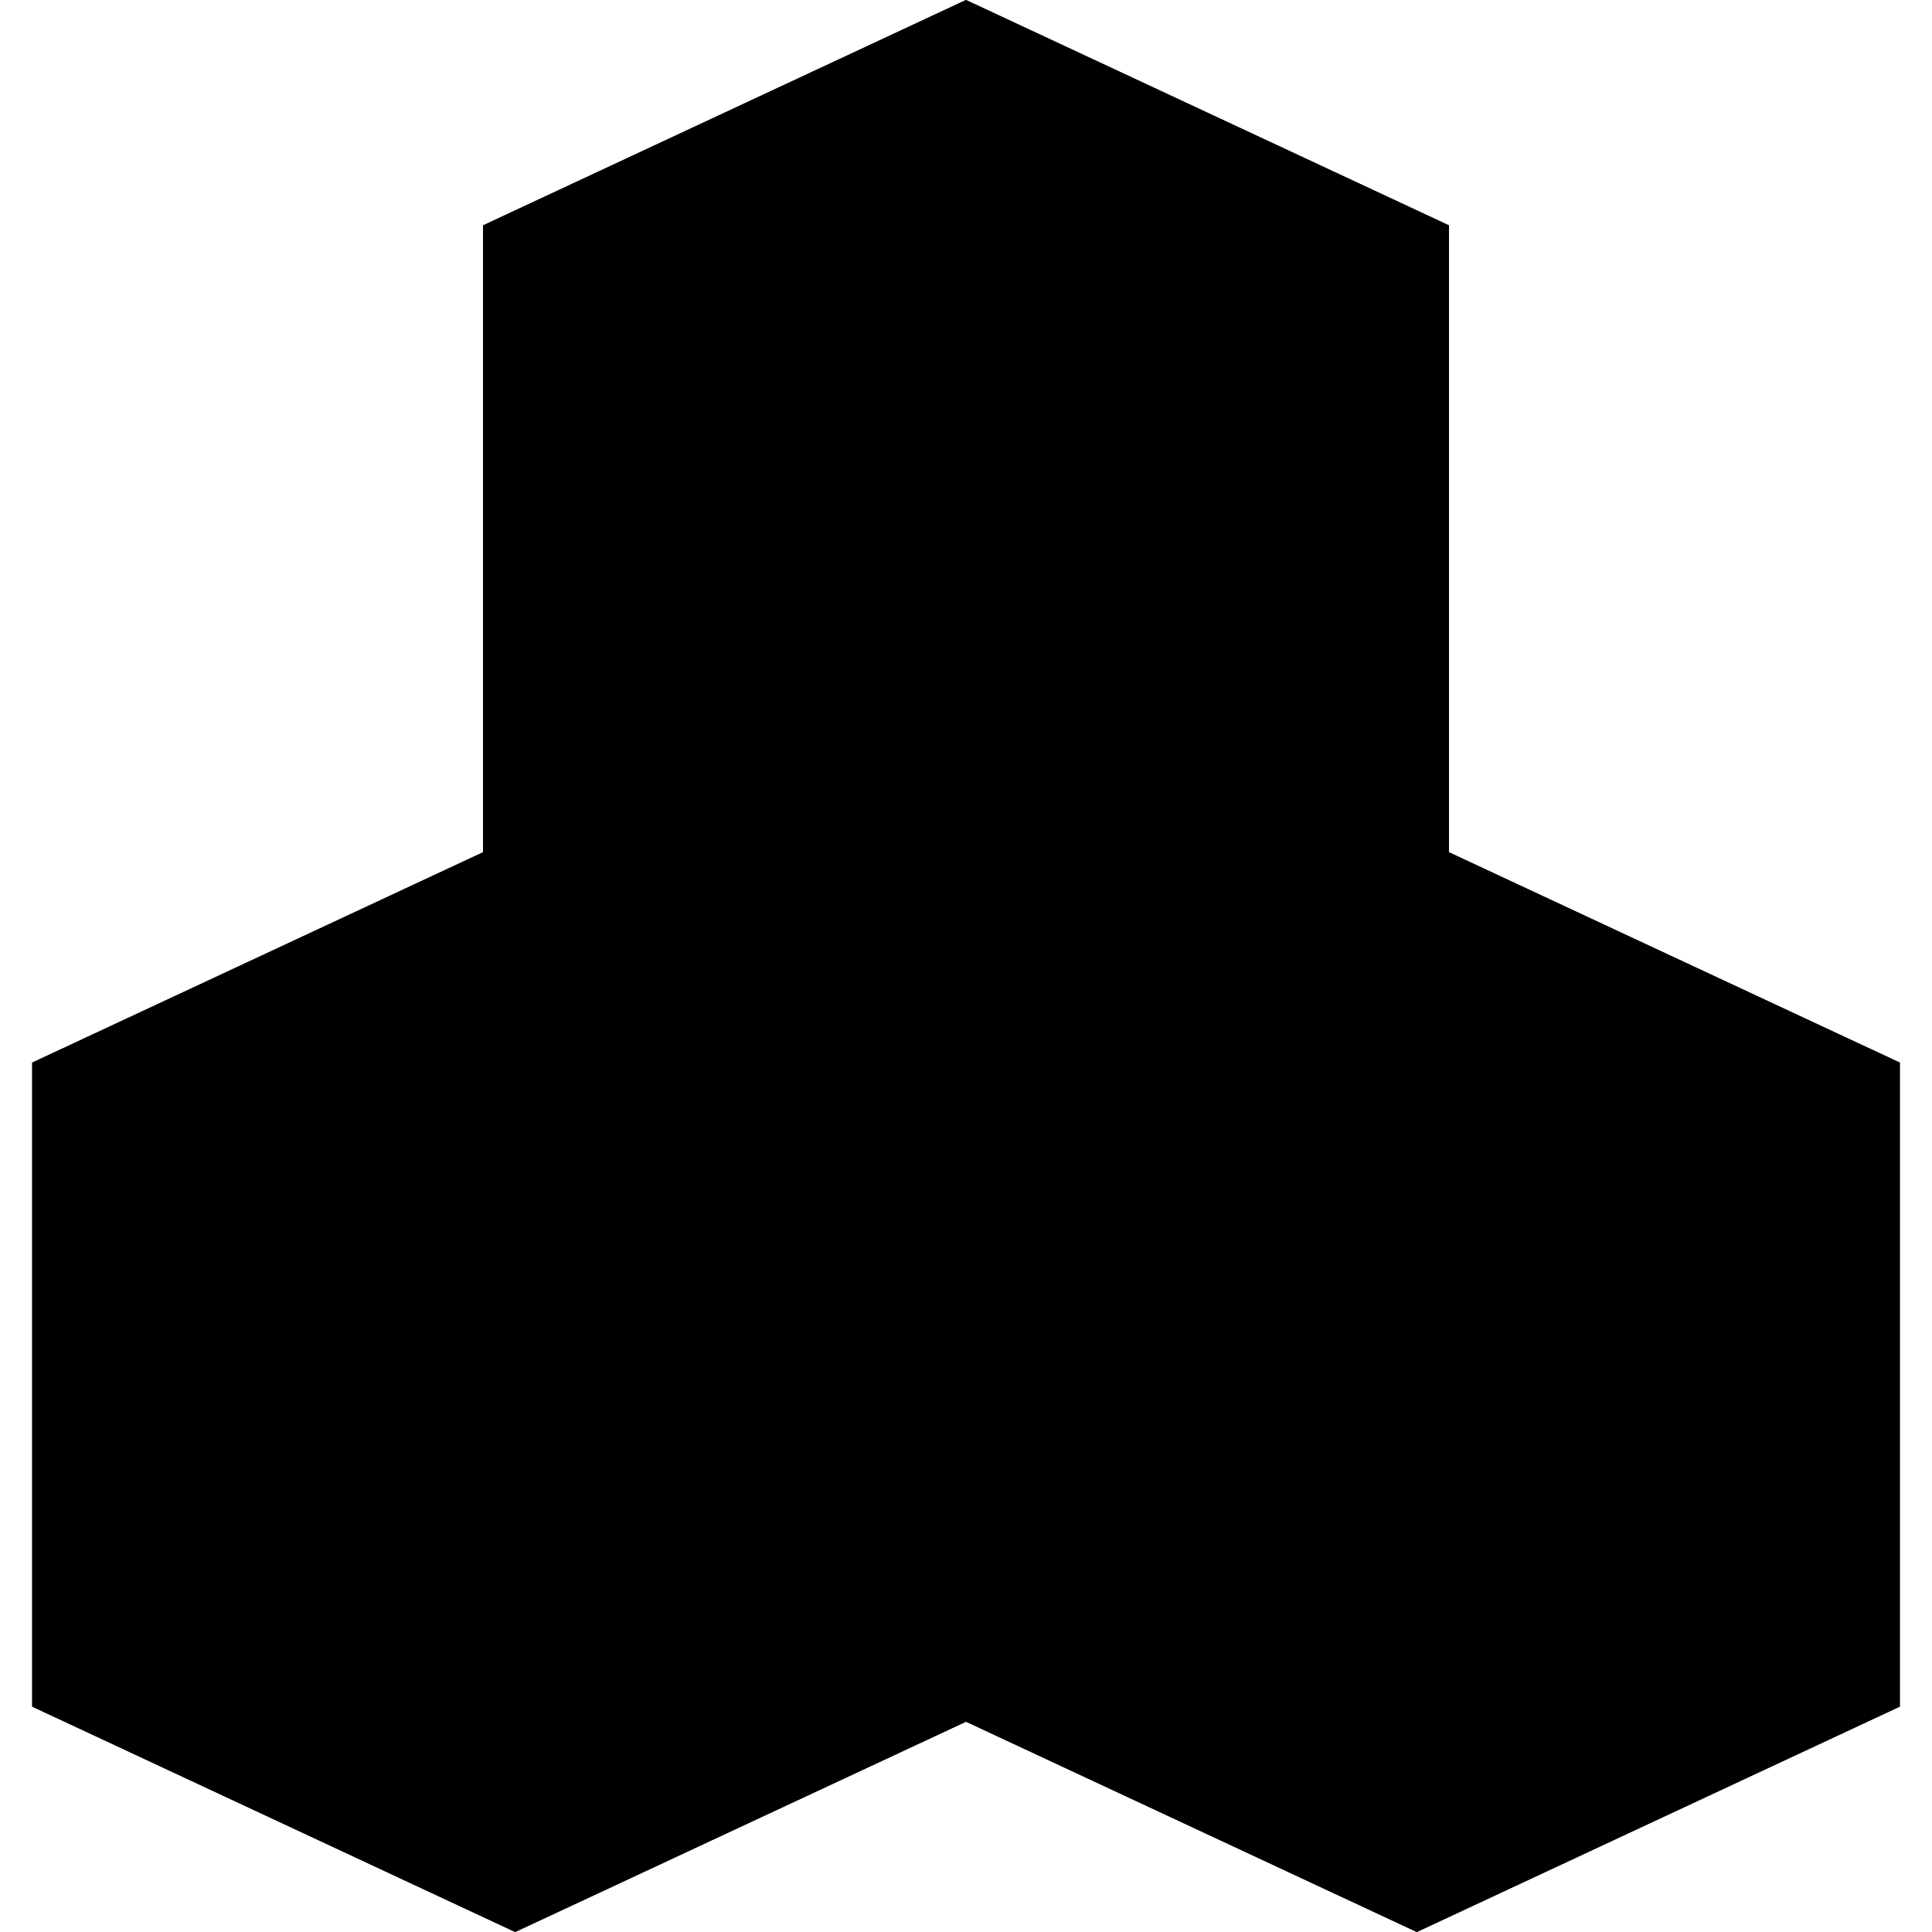 <svg xmlns="http://www.w3.org/2000/svg" width="60" height="60" viewBox="0 0 60 60" class="heroicon-api heroicon heroicon-sm">
    <polygon class="heroicon-api-block-sides heroicon-component-fill" points="15 7 17.365 5.896 30 0 42.635 5.896 45 7 45 26.467 56.635 31.896 59 33 59 53 44 60 30 53.467 16 60 1 53 1 33 3.365 31.896 15 26.467"></polygon>
    <polygon class="heroicon-api-block-top-bottom-right heroicon-component-accent heroicon-component-fill" points="44 28.207 54.271 33 44 37.793 33.729 33"></polygon>
    <polygon class="heroicon-api-block-top-bottom-left heroicon-component-accent heroicon-component-fill" points="26.271 33 16 28.207 5.729 33 16 37.793"></polygon>
    <polygon class="heroicon-api-block-top-top heroicon-component-accent heroicon-component-fill" points="30 11.793 19.729 7 30 2.207 40.271 7"></polygon>
    <path class="heroicon-shadows" d="M43 26.47L31.36 31.9l-.36.17V13.53L42.64 8.1l.36-.17v18.54zM17 57.33v-17.8l11.64-5.43.36.17v17.46l-12 5.6zm28 0v-17.8l11.64-5.43.36.17v17.46l-12 5.6z"></path>
    <path class="heroicon-outline" fill-rule="nonzero" d="M15 7l2.36-1.1L30 0l12.64 5.9L45 7v19.47l11.64 5.43L59 33v20l-15 7-14-6.53L16 60 1 53V33l2.36-1.1L15 26.47V7zm28 19.47V7.93l-.36.17L31 13.53v18.54l.36-.17L43 26.47zM17.36 8.1L17 7.93v18.54l11.64 5.43.36.17V13.53L17.36 8.1zM30 11.8L40.27 7 30 2.2 19.73 7 30 11.8zM3 51.72l12 5.6v-17.8L3.36 34.1l-.36.17v17.46zm14 5.6l12-5.6V34.27l-.36-.17L17 39.53v17.8zM26.27 33L16 28.2 5.73 33 16 37.8 26.27 33zM44 28.2L33.73 33 44 37.8 54.27 33 44 28.2zm-13 6.07v17.46l12 5.6v-17.8L31.36 34.1l-.36.17zm14 23.06l12-5.6V34.27l-.36-.17L45 39.53v17.8z"></path>
</svg>

